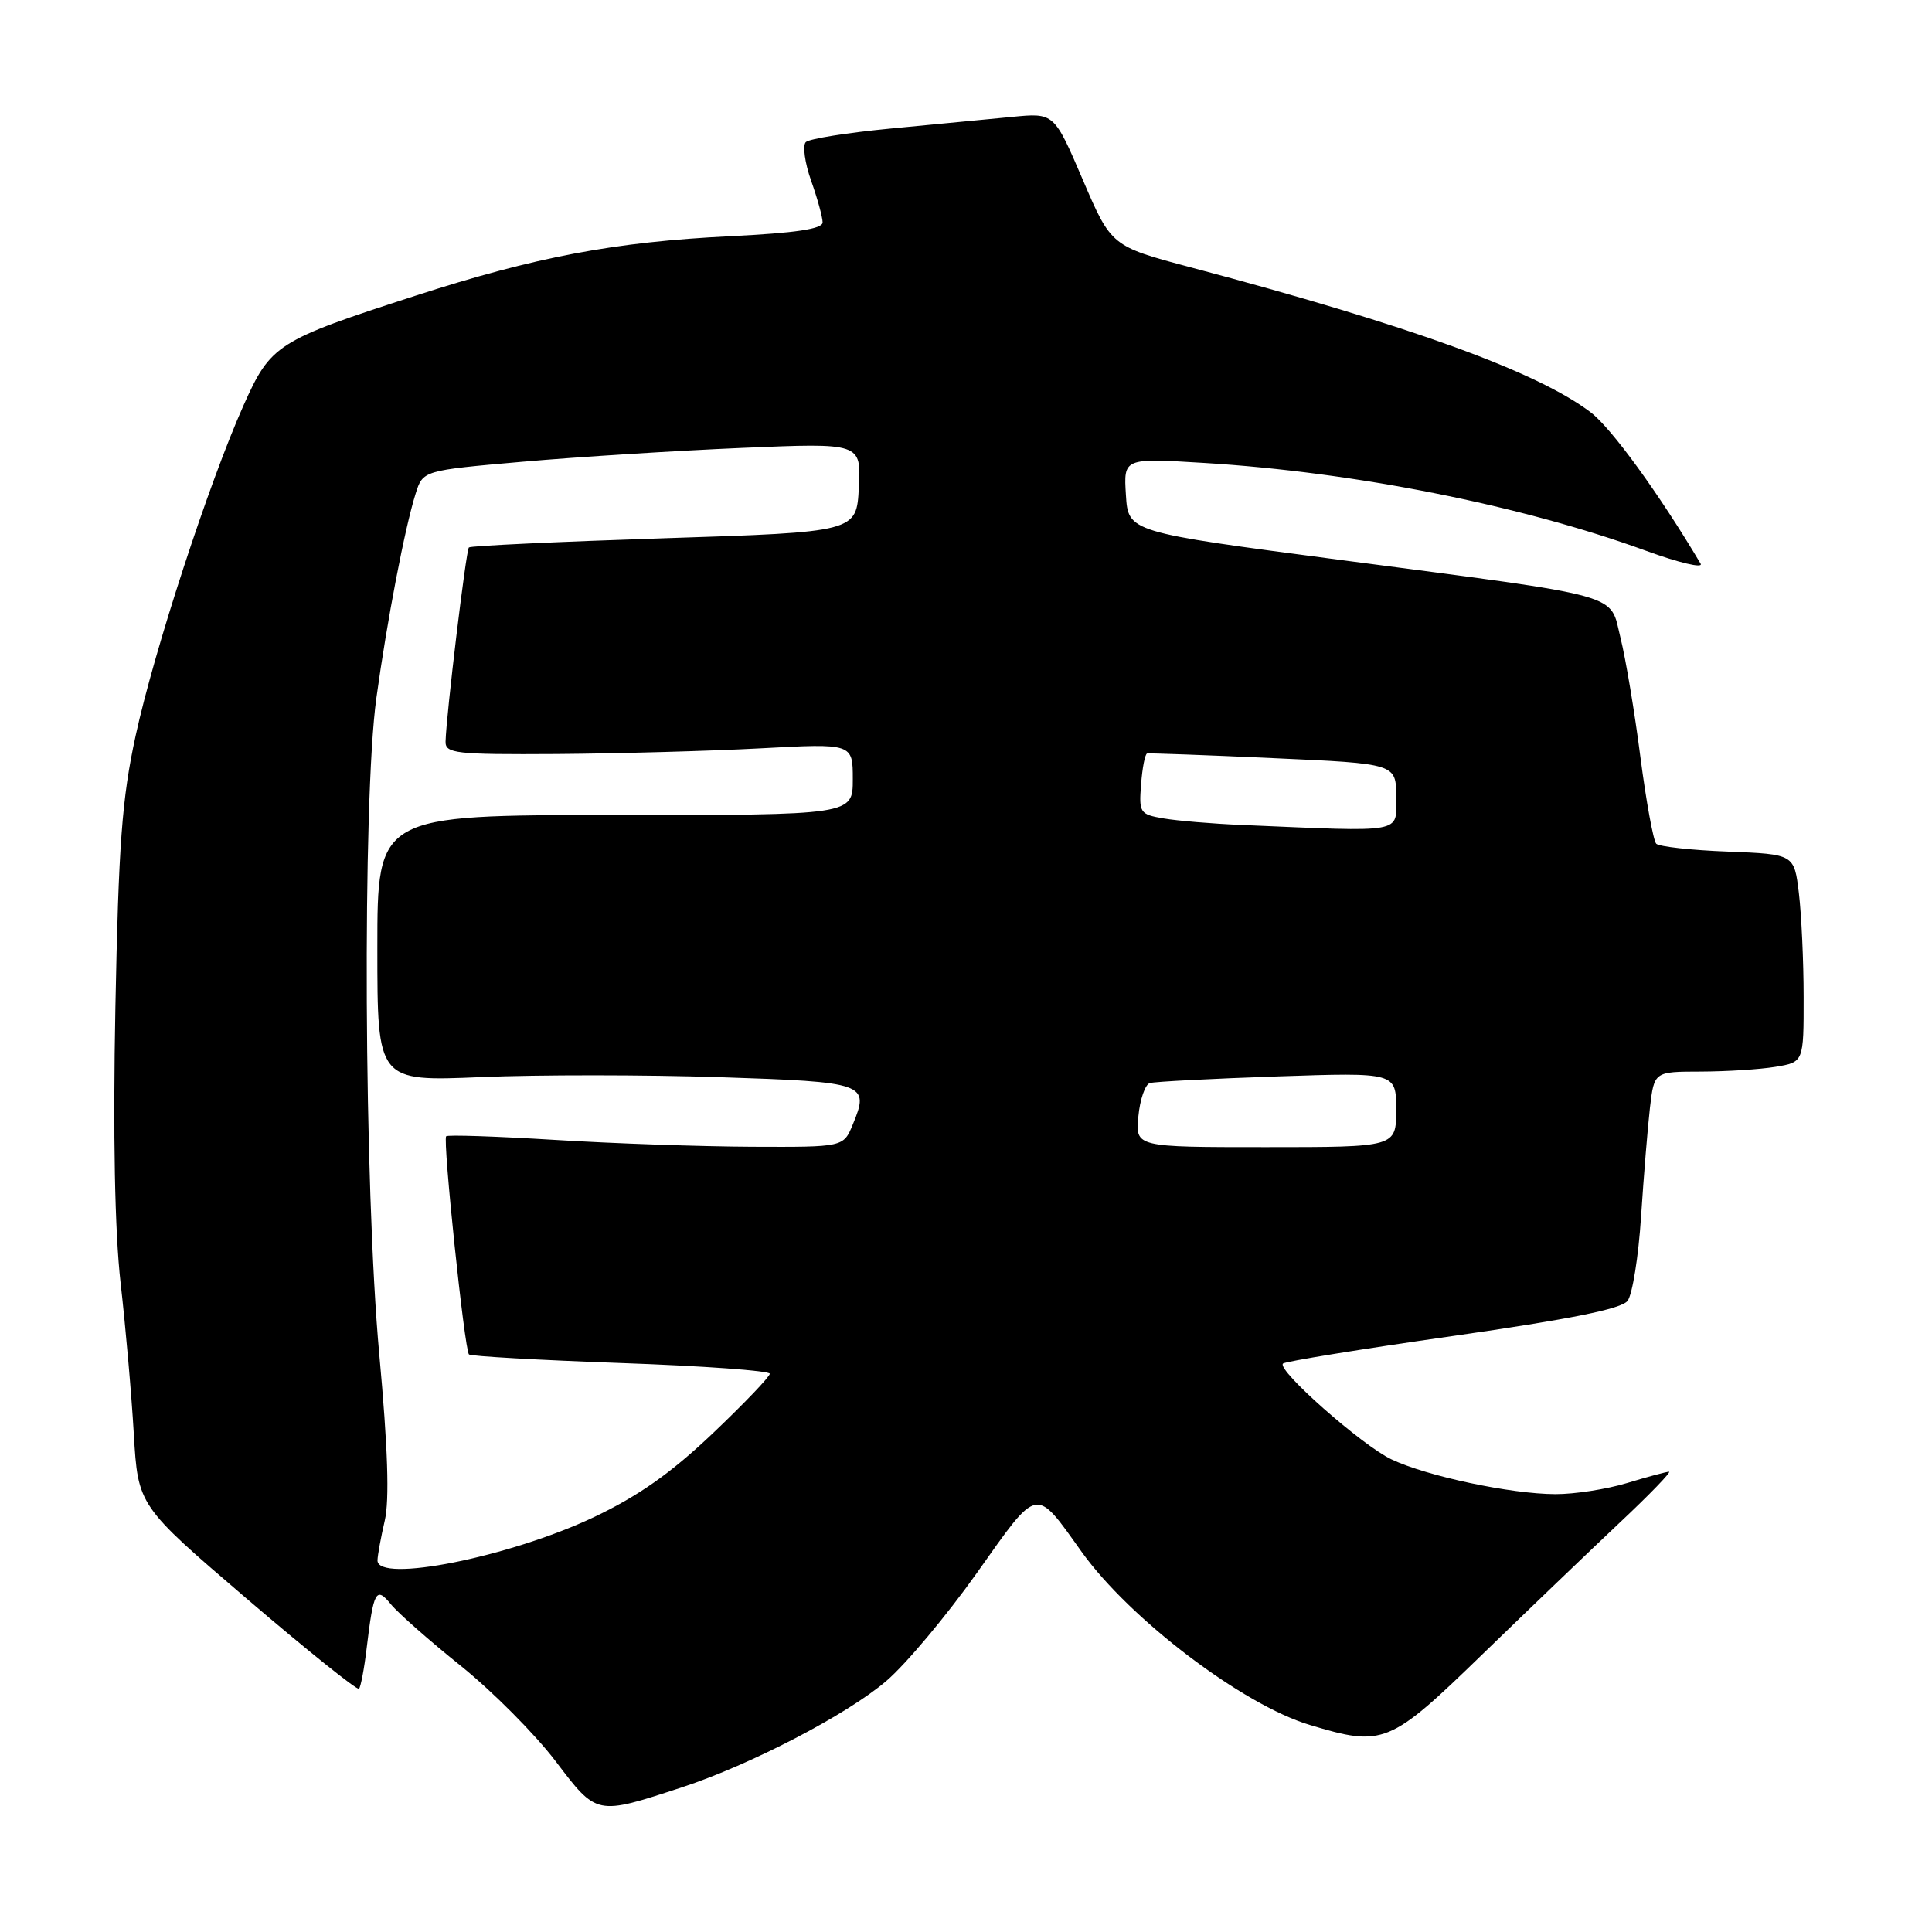 <?xml version="1.0" encoding="UTF-8" standalone="no"?>
<!DOCTYPE svg PUBLIC "-//W3C//DTD SVG 1.1//EN" "http://www.w3.org/Graphics/SVG/1.1/DTD/svg11.dtd" >
<svg xmlns="http://www.w3.org/2000/svg" xmlns:xlink="http://www.w3.org/1999/xlink" version="1.1" viewBox="0 0 256 256">
 <g >
 <path fill="currentColor"
d=" M 90.39 236.82 C 99.45 233.84 112.23 227.20 117.44 222.74 C 120.03 220.53 125.43 214.08 129.45 208.41 C 137.66 196.82 137.11 196.93 143.32 205.62 C 149.68 214.52 164.65 225.89 173.54 228.56 C 183.30 231.50 184.10 231.17 196.40 219.23 C 202.51 213.31 210.72 205.43 214.65 201.73 C 218.59 198.03 221.51 195.00 221.15 195.01 C 220.79 195.02 218.29 195.69 215.59 196.51 C 212.89 197.33 208.62 197.99 206.09 197.98 C 200.18 197.96 189.07 195.60 184.37 193.37 C 180.45 191.51 169.16 181.54 170.00 180.68 C 170.28 180.40 180.40 178.75 192.50 177.03 C 208.07 174.80 214.84 173.44 215.66 172.37 C 216.30 171.54 217.11 166.50 217.45 161.18 C 217.80 155.86 218.33 149.36 218.63 146.75 C 219.19 142.00 219.19 142.00 225.34 141.99 C 228.73 141.98 233.19 141.70 235.25 141.36 C 239.00 140.74 239.00 140.74 238.99 132.12 C 238.99 127.38 238.70 121.18 238.36 118.34 C 237.74 113.19 237.74 113.19 228.95 112.84 C 224.12 112.66 219.85 112.18 219.46 111.80 C 219.08 111.41 218.13 106.23 217.36 100.30 C 216.60 94.36 215.41 87.27 214.73 84.54 C 213.23 78.51 215.78 79.21 177.50 74.18 C 149.50 70.50 149.50 70.50 149.19 65.59 C 148.88 60.69 148.88 60.69 159.55 61.34 C 179.52 62.56 201.57 66.95 218.08 72.97 C 222.46 74.57 225.72 75.34 225.34 74.69 C 219.84 65.43 213.53 56.74 210.79 54.65 C 203.73 49.27 186.87 43.15 157.87 35.45 C 147.25 32.63 147.25 32.63 143.46 23.78 C 139.67 14.94 139.67 14.94 134.09 15.49 C 131.01 15.79 123.79 16.48 118.04 17.03 C 112.29 17.58 107.21 18.39 106.77 18.83 C 106.33 19.27 106.64 21.58 107.48 23.95 C 108.32 26.31 109.00 28.80 109.00 29.47 C 109.00 30.34 105.41 30.87 96.75 31.30 C 81.45 32.05 70.96 34.03 55.00 39.20 C 36.68 45.13 35.88 45.64 32.28 53.69 C 27.69 63.97 20.41 86.25 17.97 97.50 C 16.16 105.82 15.71 111.87 15.29 133.50 C 14.96 150.44 15.21 163.16 15.98 170.00 C 16.64 175.78 17.43 184.78 17.73 190.00 C 18.29 199.50 18.29 199.50 32.71 211.85 C 40.65 218.64 47.33 224.00 47.57 223.77 C 47.80 223.53 48.26 221.13 48.58 218.42 C 49.50 210.76 49.83 210.16 51.81 212.59 C 52.74 213.73 56.91 217.41 61.09 220.76 C 65.26 224.12 70.88 229.77 73.59 233.33 C 79.12 240.61 78.94 240.57 90.39 236.82 Z  M 50.02 206.75 C 50.04 206.06 50.47 203.70 50.98 201.50 C 51.62 198.76 51.39 191.84 50.26 179.50 C 48.23 157.45 48.00 106.03 49.87 92.50 C 51.29 82.19 53.65 69.92 55.07 65.42 C 56.04 62.34 56.04 62.34 69.27 61.18 C 76.55 60.54 89.61 59.72 98.30 59.35 C 114.11 58.68 114.11 58.68 113.80 64.59 C 113.50 70.50 113.50 70.50 88.01 71.32 C 73.99 71.78 62.34 72.32 62.13 72.54 C 61.75 72.92 59.13 94.73 59.04 98.25 C 59.00 99.84 60.32 99.99 73.75 99.91 C 81.86 99.85 94.01 99.52 100.75 99.16 C 113.00 98.50 113.00 98.50 113.00 103.25 C 113.00 108.00 113.00 108.00 81.50 108.00 C 50.00 108.00 50.00 108.00 50.00 125.65 C 50.00 143.30 50.00 143.30 63.75 142.72 C 71.31 142.40 85.53 142.41 95.34 142.73 C 114.79 143.37 115.26 143.54 112.99 149.02 C 111.76 152.00 111.76 152.00 99.63 151.95 C 92.96 151.92 81.20 151.52 73.50 151.04 C 65.80 150.57 59.33 150.35 59.12 150.56 C 58.64 151.02 61.55 178.88 62.14 179.47 C 62.38 179.71 71.44 180.22 82.29 180.61 C 93.13 180.99 102.00 181.63 102.00 182.03 C 102.00 182.42 98.58 186.00 94.40 189.97 C 88.87 195.22 84.57 198.24 78.65 201.05 C 67.50 206.32 49.97 209.82 50.02 206.75 Z  M 150.84 147.93 C 151.05 145.68 151.74 143.70 152.36 143.51 C 152.99 143.32 160.59 142.93 169.25 142.63 C 185.00 142.10 185.00 142.10 185.00 147.05 C 185.00 152.00 185.00 152.00 167.72 152.00 C 150.45 152.00 150.45 152.00 150.84 147.93 Z  M 164.50 109.31 C 160.65 109.15 156.01 108.76 154.20 108.45 C 151.04 107.91 150.90 107.71 151.20 103.93 C 151.36 101.75 151.72 99.91 152.00 99.84 C 152.28 99.78 159.81 100.05 168.75 100.46 C 185.00 101.19 185.00 101.19 185.00 105.60 C 185.00 110.49 186.38 110.24 164.50 109.31 Z "/>
</g>
</svg>